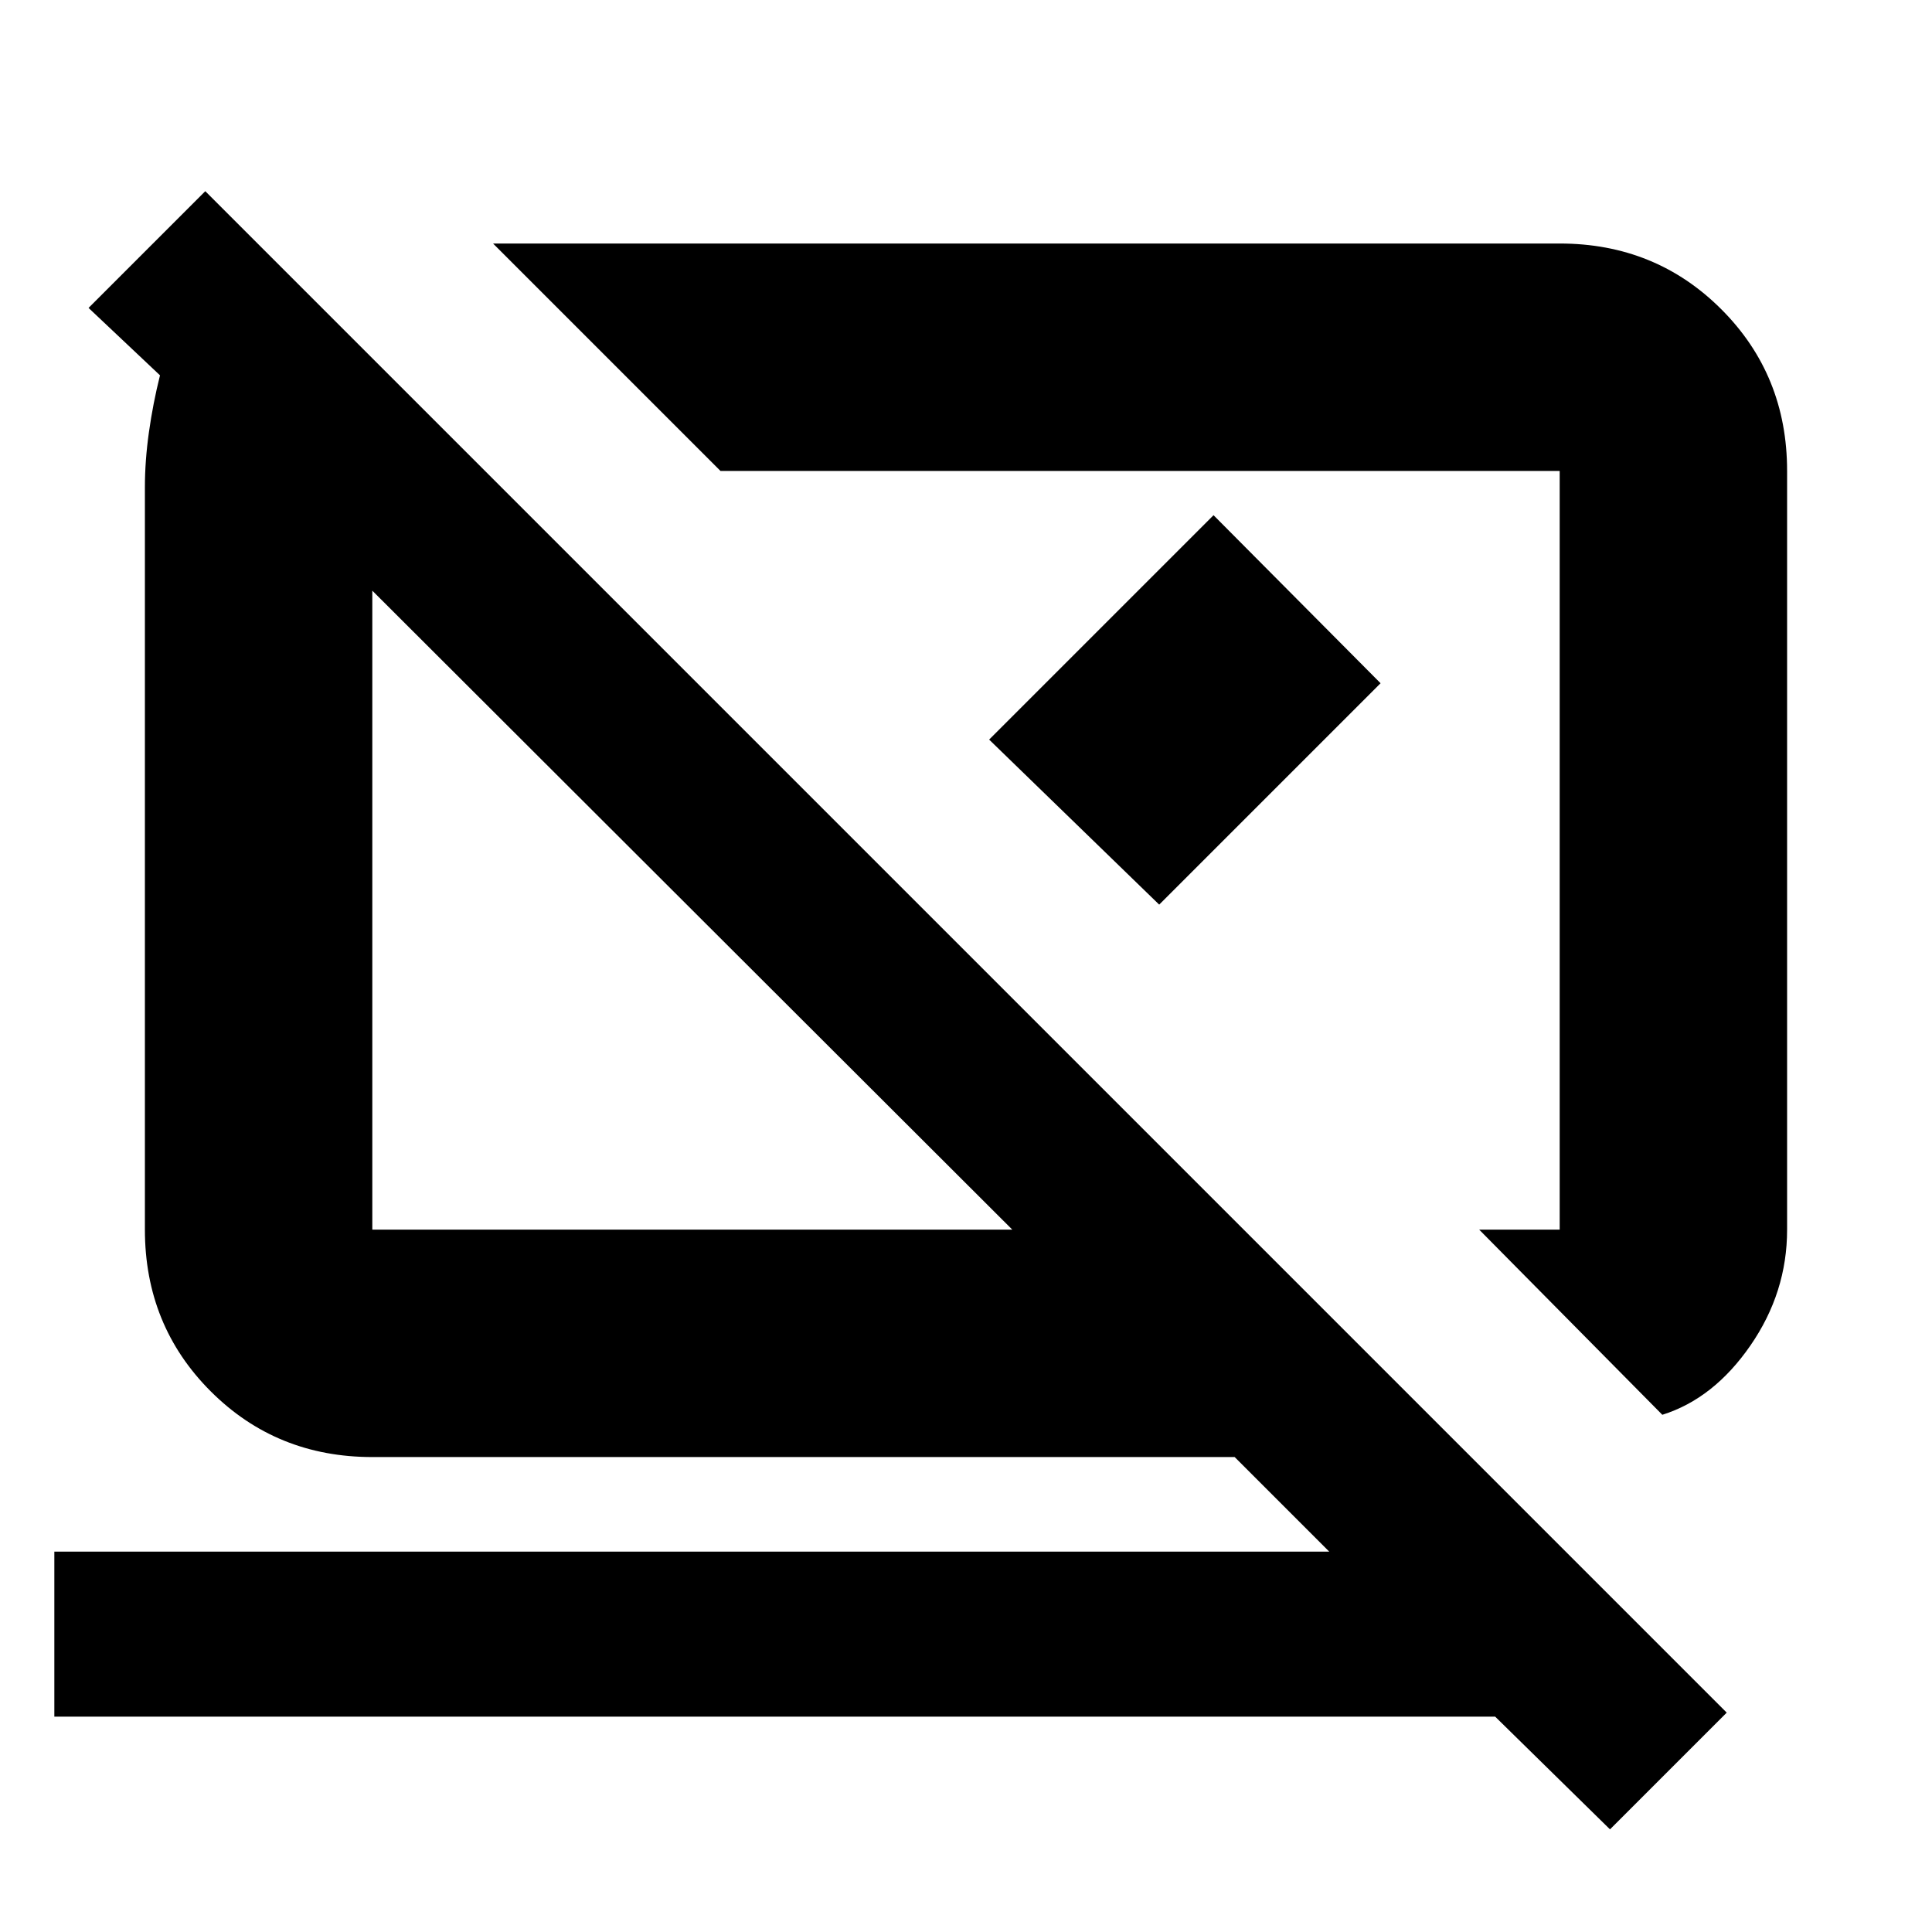 <svg xmlns="http://www.w3.org/2000/svg" height="20" viewBox="0 -960 960 960" width="20"><path d="m826-257-91-92h40v-377H358L245-839h530q47.64 0 80.32 32.68Q888-773.64 888-726v377.03q0 31.19-18.25 57.58Q851.5-265 826-257ZM800-51l-57.05-56H27v-82h633.5l-47-47H185q-47.64 0-80.32-32.68Q72-301.36 72-349v-369q0-13 2-27.25t5.5-28.25L44-807l58-58 756 756-58 58ZM503-349 185-666.5V-349h318Zm43.5-188.5Zm-202 30.5Zm147-85.5L603-704l83 83.5-110 110-84.5-82Z"/></svg>